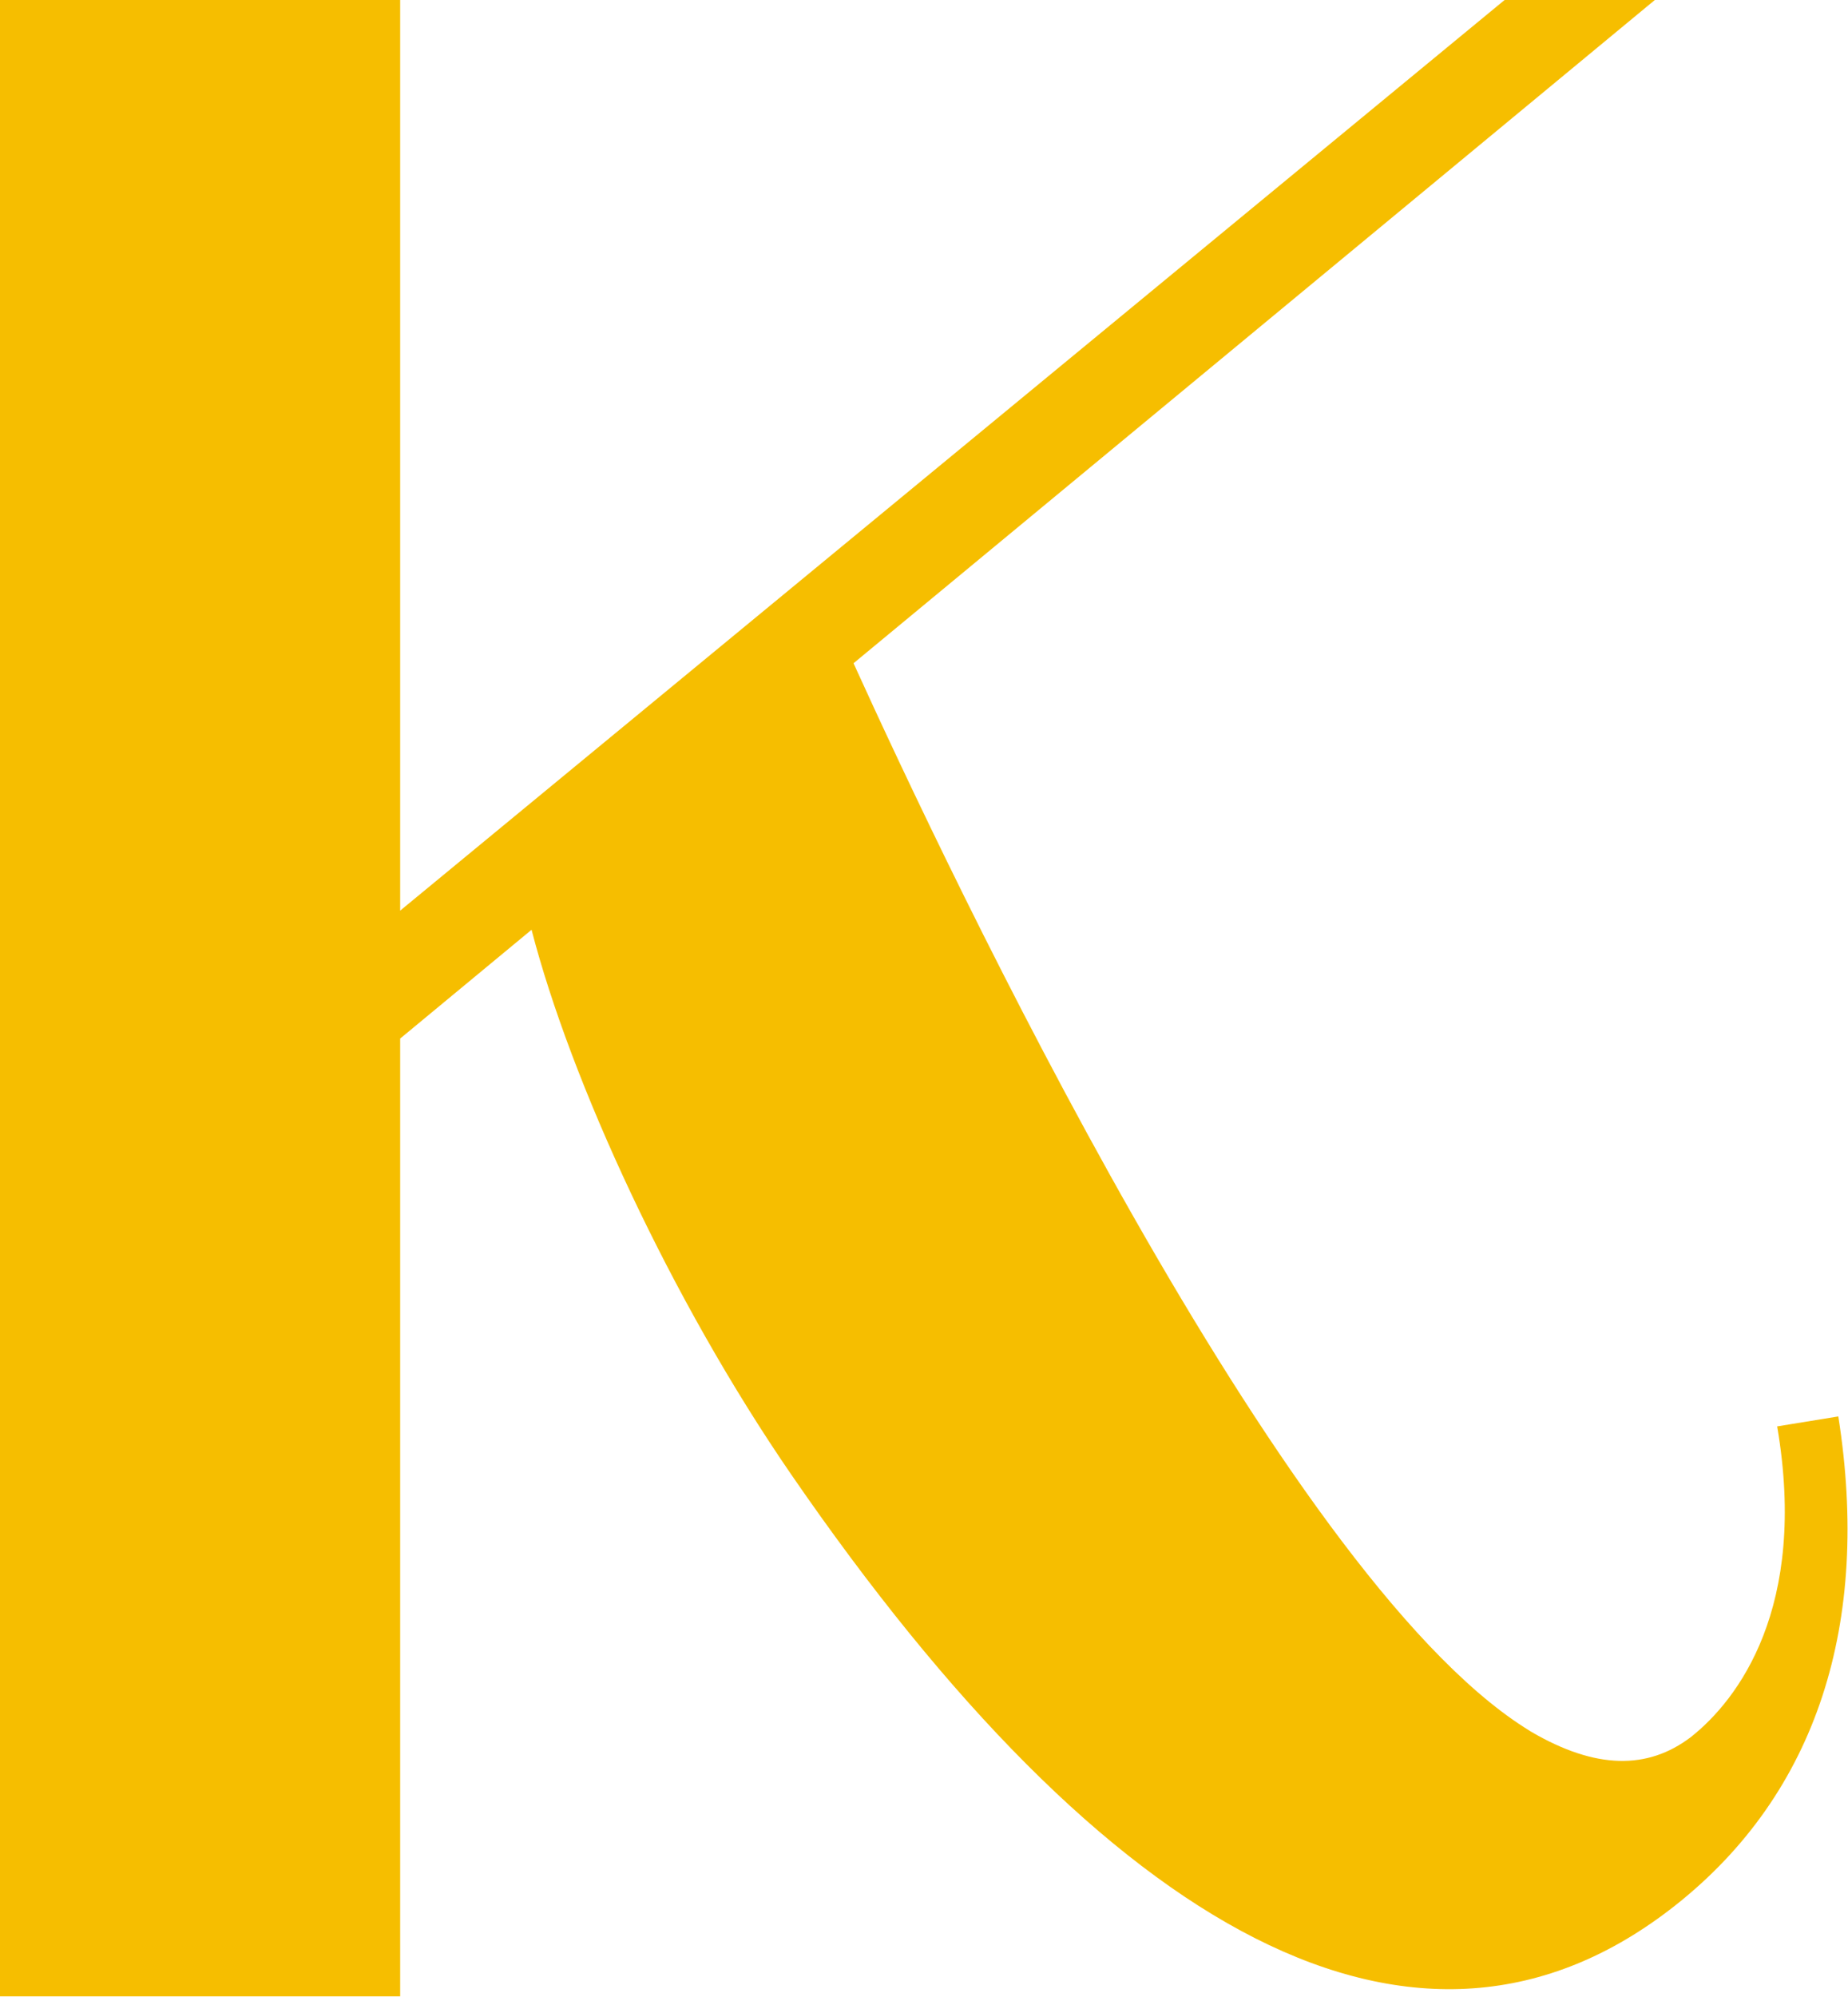 <?xml version="1.0" encoding="UTF-8" standalone="no"?>
<svg
   xmlns:dc="http://purl.org/dc/elements/1.1/"
   xmlns:cc="http://creativecommons.org/ns#"
   xmlns:rdf="http://www.w3.org/1999/02/22-rdf-syntax-ns#"
   xmlns:svg="http://www.w3.org/2000/svg"
   xmlns="http://www.w3.org/2000/svg"
   viewBox="0 0 150 161.989"
   height="161.989"
   width="150"
   xml:space="preserve"
   id="svg2"
   version="1.1"><defs
     id="defs6" /><g
     transform="matrix(1.333,0,0,1.333,0,8.7163803e-6)"
     id="g10"><g
       id="g12"><path
         id="path14"
         style="fill:#f6be00;fill-opacity:1;fill-rule:nonzero;stroke:none"
         d="m 111.938,86.199 -3.723,0.606 c 1.887,11.039 -2.399,16.648 -5.254,18.906 -2.645,2.012 -5.805,1.953 -9.68,-0.297 -0.027,-0.016 -0.051,-0.031 -0.078,-0.047 -0.121,-0.074 -0.25,-0.156 -0.371,-0.234 -14.926,-9.52 -35,-51.871 -40.859,-64.77 L 100.766,0 H 91.617 L 24.367,55.418 V 0 H 0 V 121.492 H 24.367 V 63.203 l 8,-6.621 c 2.399,9.254 8.5,22.52 15.813,33.152 19.199,27.903 38.172,38.614 53.855,26.204 8.637,-6.836 11.883,-17.184 9.903,-29.739 z" /></g></g></svg>